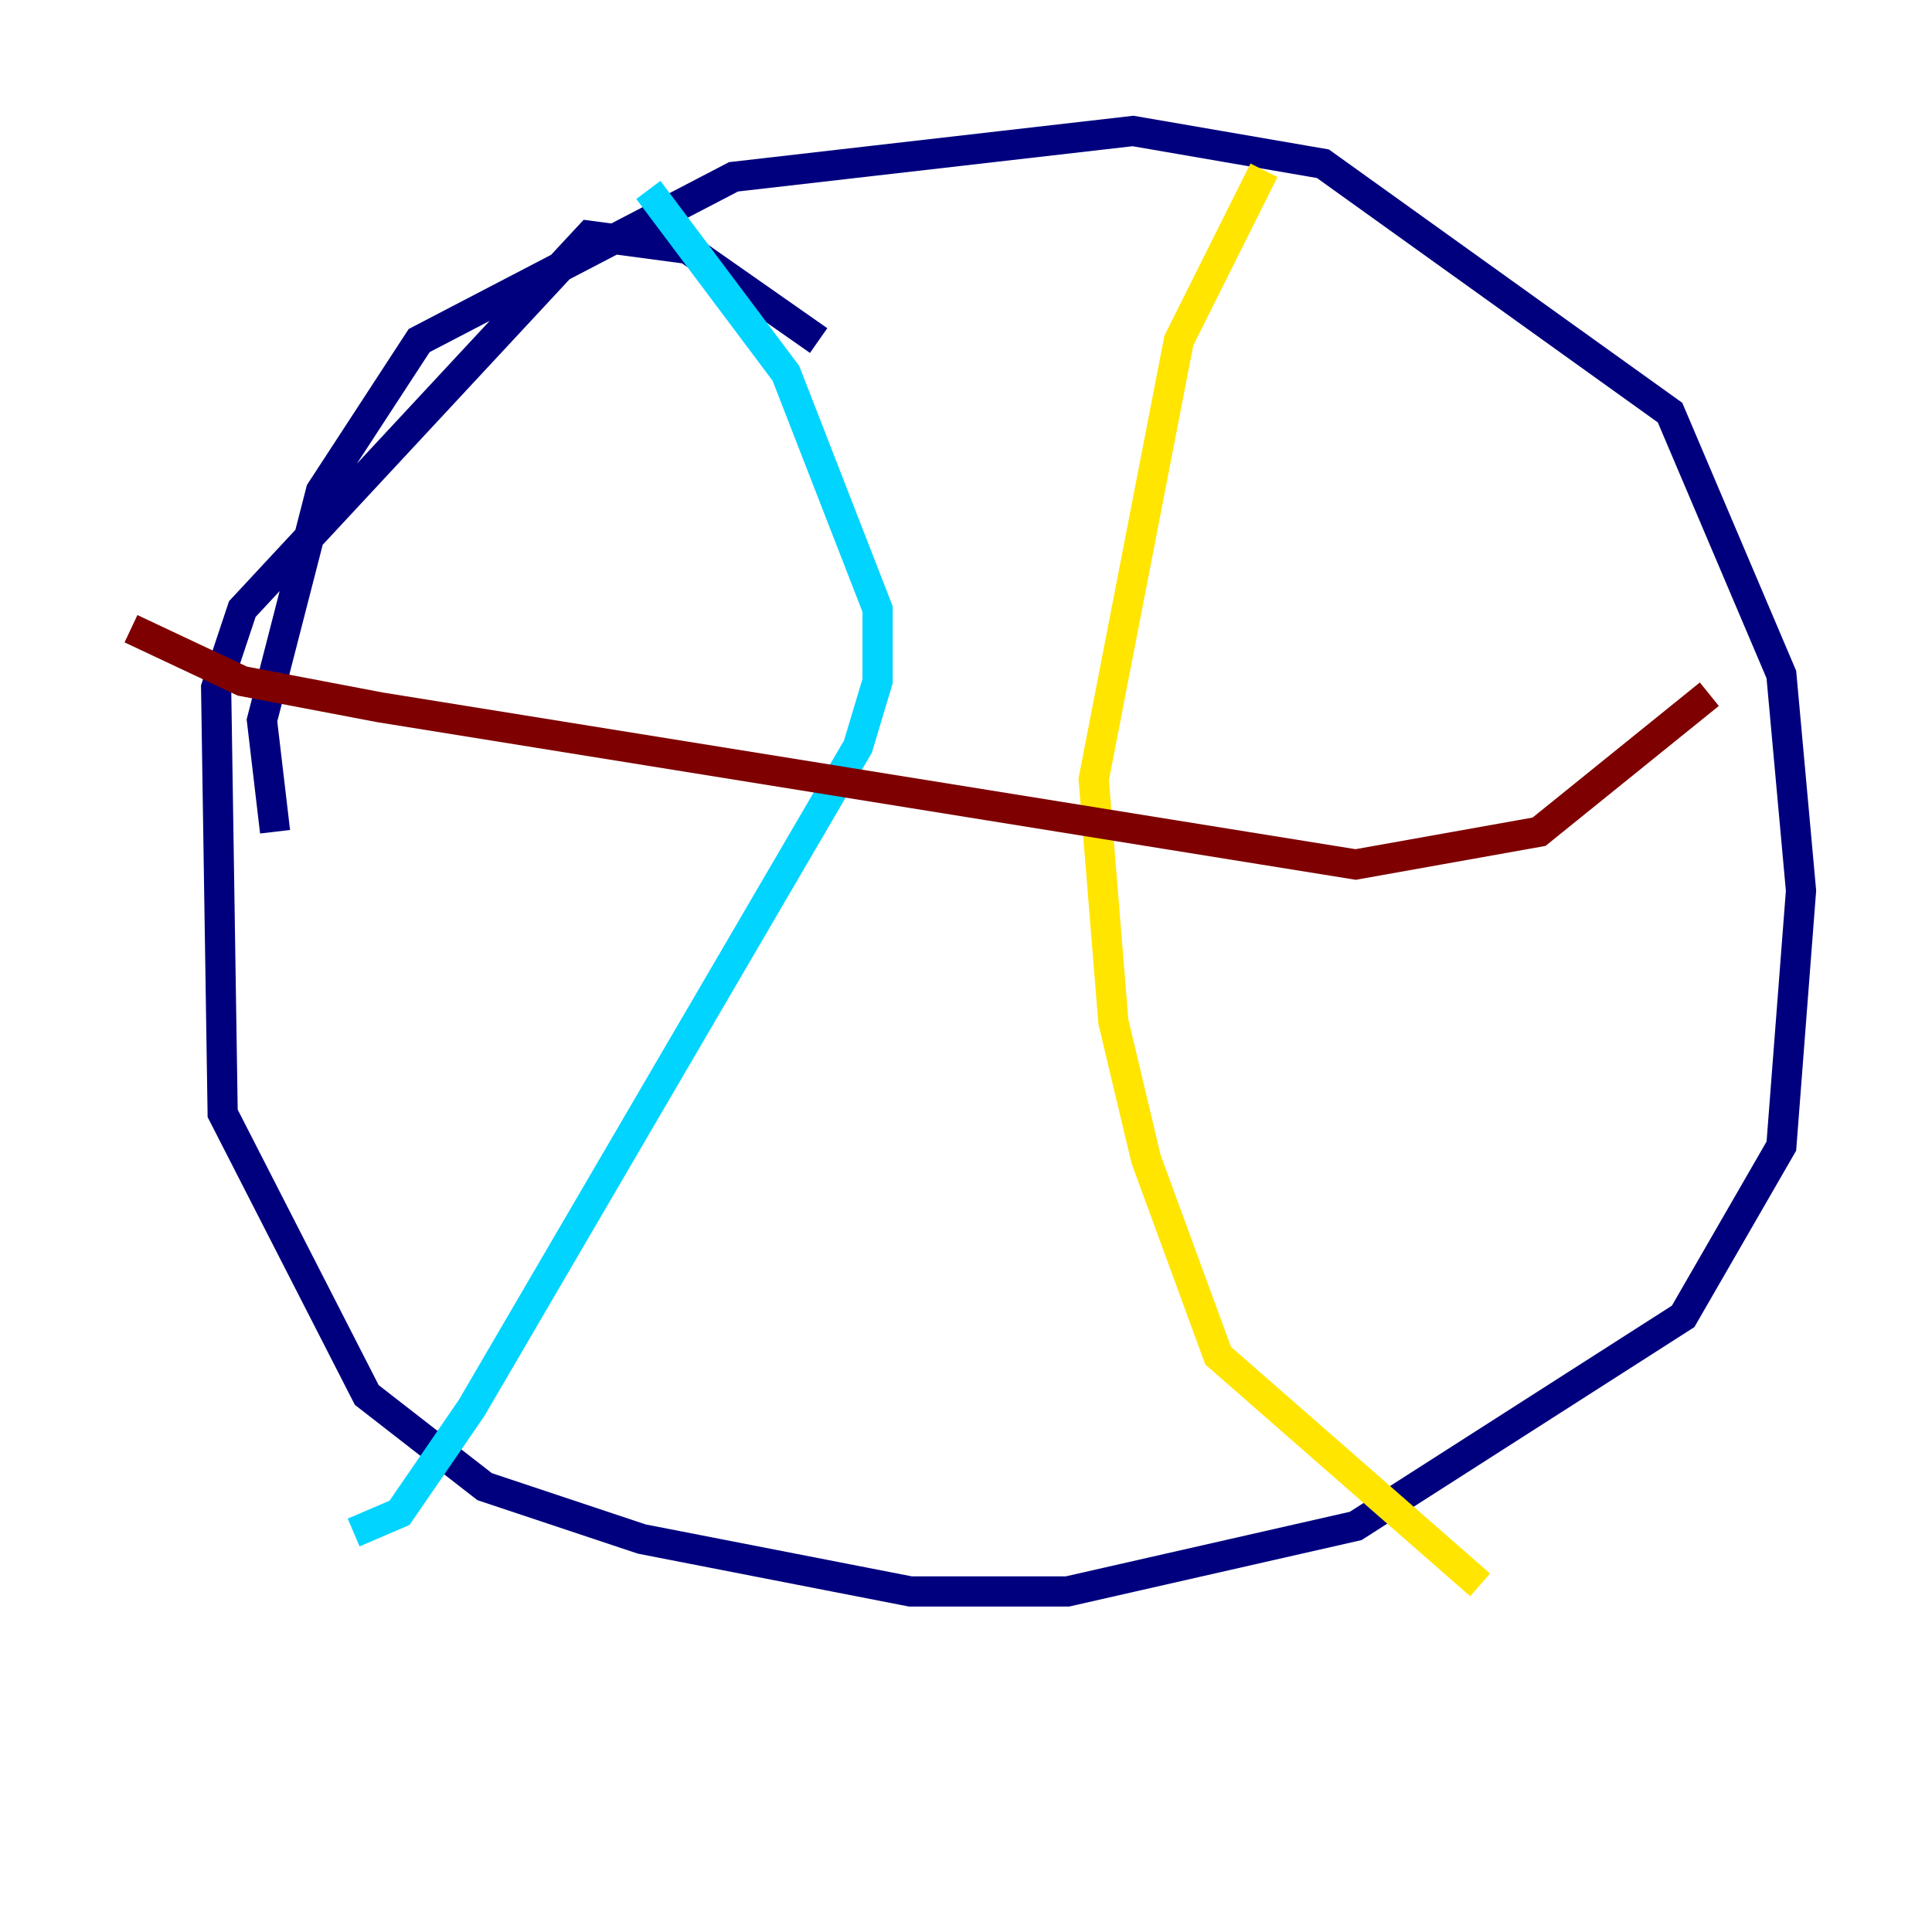 <?xml version="1.0" encoding="utf-8" ?>
<svg baseProfile="tiny" height="128" version="1.2" viewBox="0,0,128,128" width="128" xmlns="http://www.w3.org/2000/svg" xmlns:ev="http://www.w3.org/2001/xml-events" xmlns:xlink="http://www.w3.org/1999/xlink"><defs /><polyline fill="none" points="54.237,22.563 45.559,16.488 39.051,15.62 16.054,40.352 14.319,45.559 14.752,73.763 24.298,92.42 32.108,98.495 42.522,101.966 60.312,105.437 70.725,105.437 89.817,101.098 111.512,87.214 118.02,75.932 119.322,59.01 118.02,44.691 110.644,27.336 87.647,10.848 75.064,8.678 48.597,11.715 27.77,22.563 21.261,32.542 17.356,47.729 18.224,55.105" stroke="#00007f" stroke-width="2" /><polyline fill="none" points="42.956,12.583 52.068,24.732 58.142,40.352 58.142,45.125 56.841,49.464 31.241,93.288 26.468,100.231 23.43,101.532" stroke="#00d4ff" stroke-width="2" /><polyline fill="none" points="83.742,11.281 78.102,22.563 72.461,51.634 73.763,67.688 75.932,76.8 80.705,89.817 98.061,105.003" stroke="#ffe500" stroke-width="2" /><polyline fill="none" points="8.678,41.654 16.054,45.125 25.166,46.861 89.817,57.275 101.966,55.105 113.248,45.993" stroke="#7f0000" stroke-width="2" /></svg>